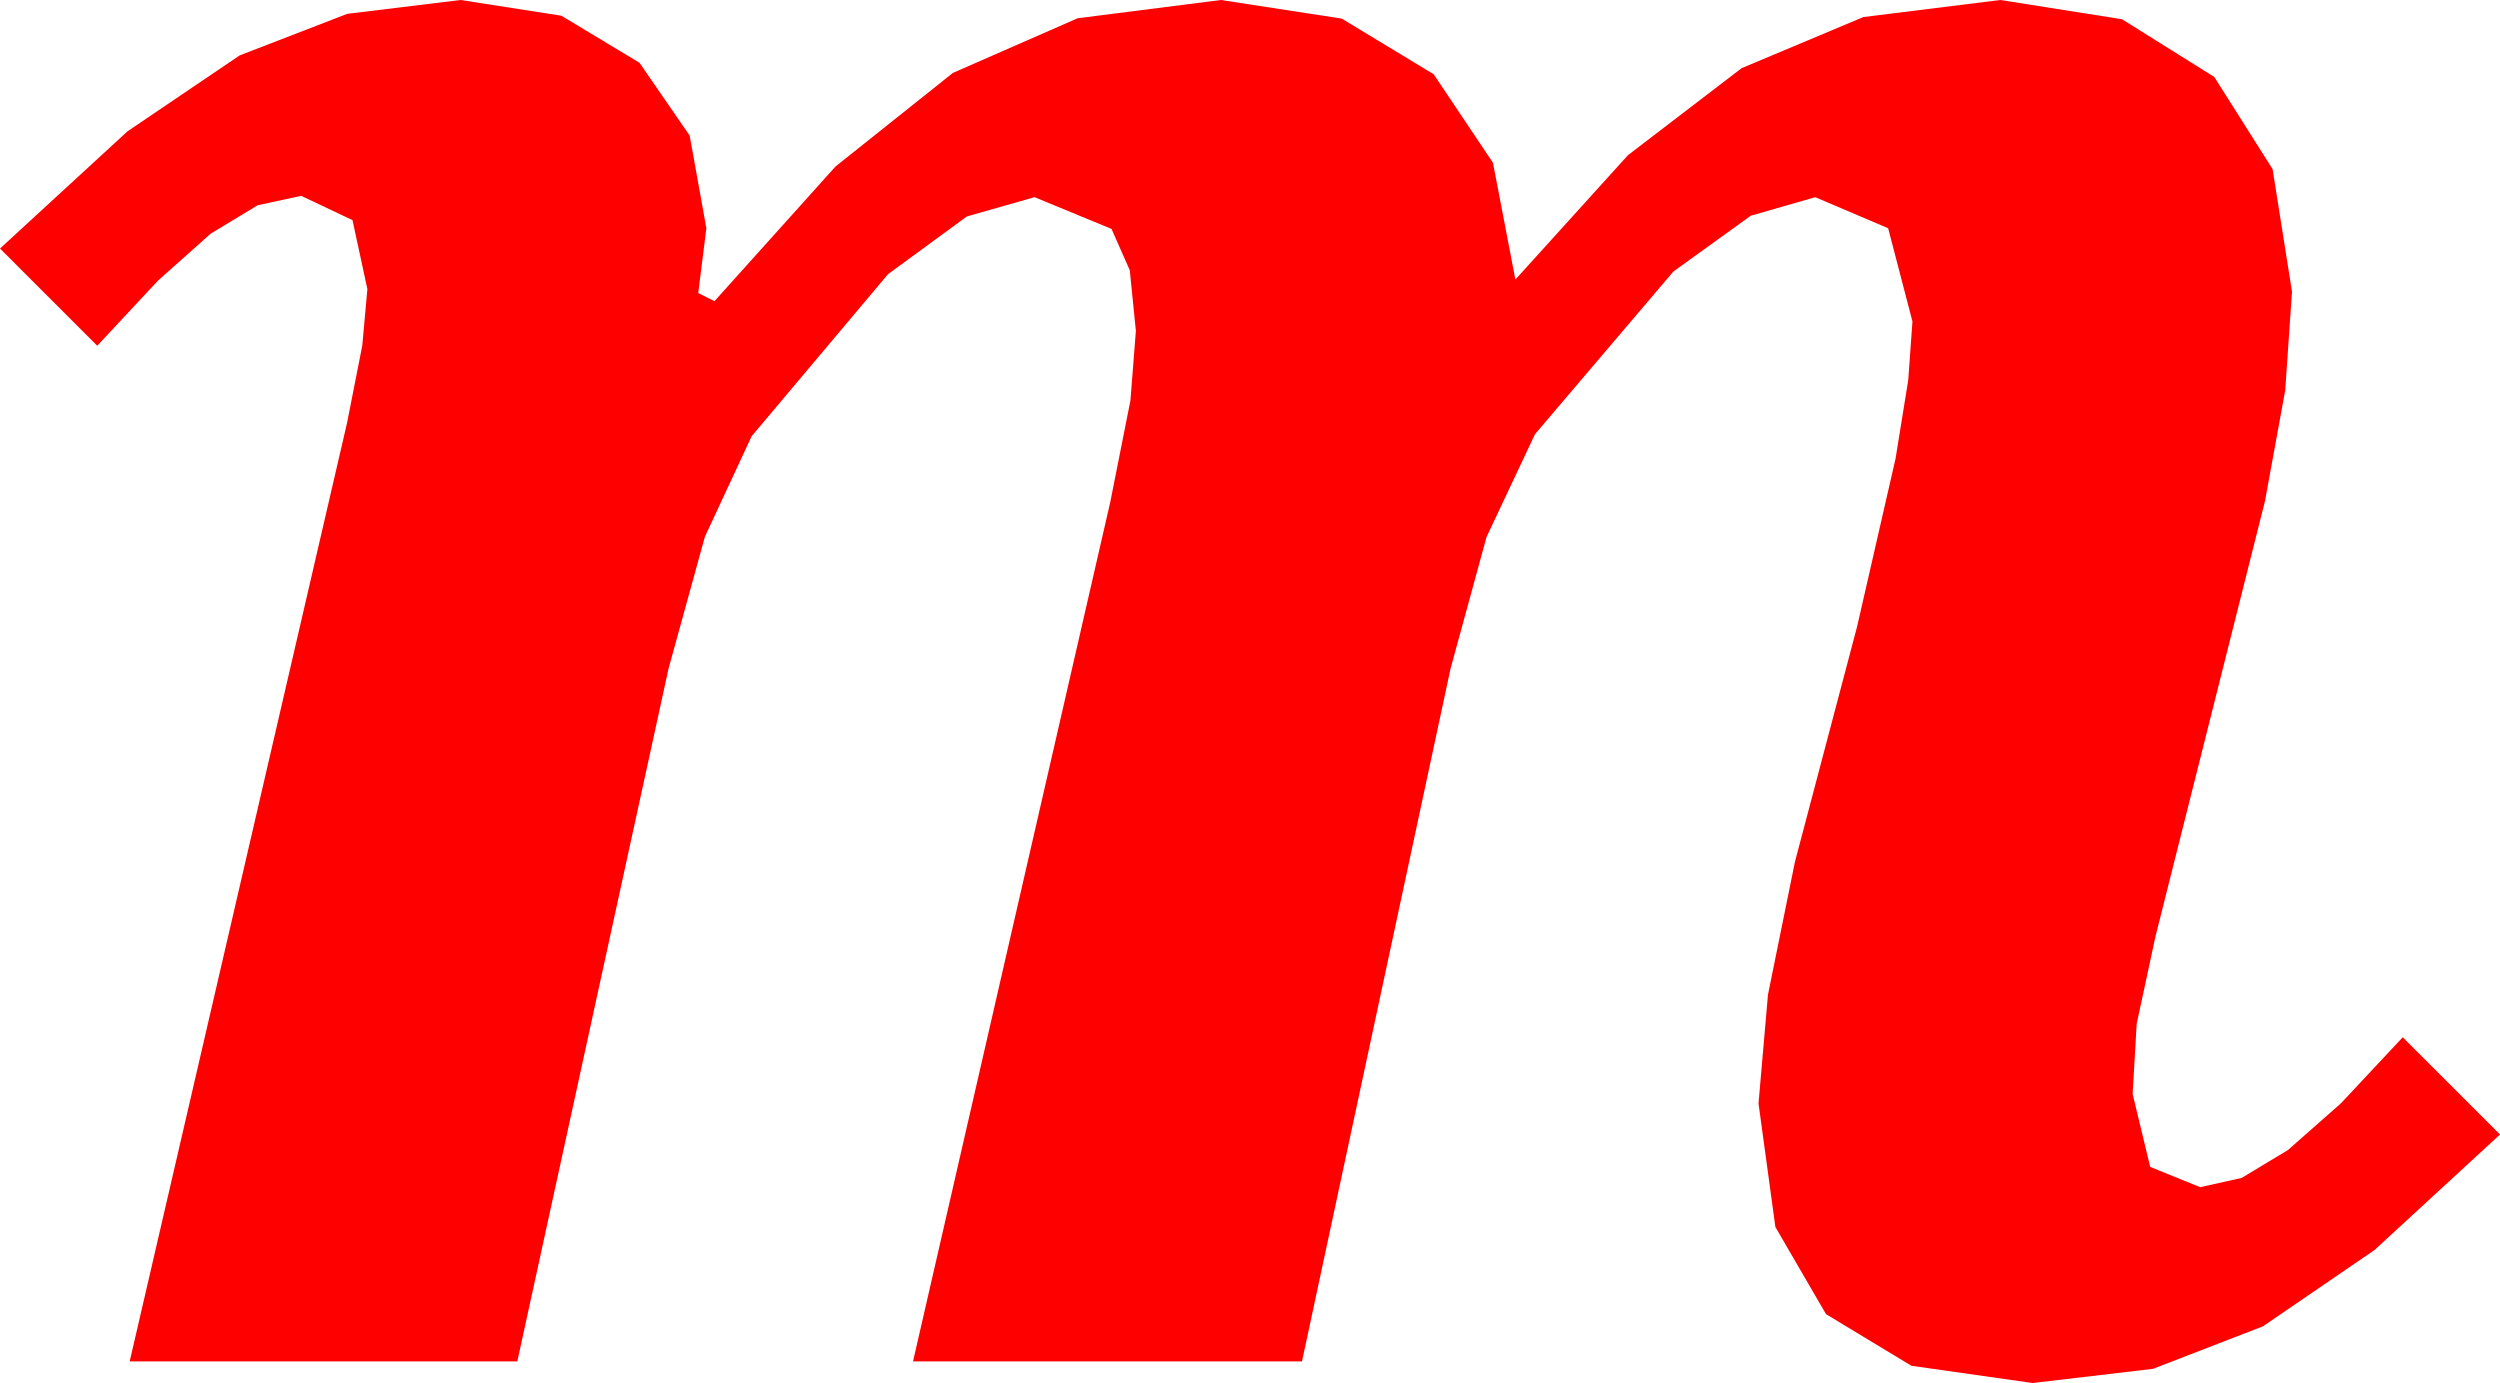 <?xml version="1.0" encoding="utf-8"?>
<!DOCTYPE svg PUBLIC "-//W3C//DTD SVG 1.1//EN" "http://www.w3.org/Graphics/SVG/1.1/DTD/svg11.dtd">
<svg width="54.229" height="30" xmlns="http://www.w3.org/2000/svg" xmlns:xlink="http://www.w3.org/1999/xlink" xmlns:xml="http://www.w3.org/XML/1998/namespace" version="1.1">
  <g>
    <g>
      <path style="fill:#FF0000;fill-opacity:1" d="M9.99,0L12.177,0.341 13.872,1.362 14.96,2.941 15.322,4.951 15.146,6.357 15.498,6.533 18.124,3.611 20.669,1.582 23.375,0.396 26.484,0 29.103,0.403 31.099,1.611 32.384,3.53 32.871,6.064 35.314,3.365 37.778,1.479 40.419,0.37 43.389,0 46.029,0.417 48.032,1.67 49.296,3.669 49.717,6.328 49.57,8.467 49.131,10.869 46.758,20.303 46.348,22.207 46.26,23.73 46.641,25.312 47.725,25.752 48.625,25.551 49.629,24.946 50.779,23.932 52.119,22.5 54.229,24.609 51.508,27.114 49.087,28.77 46.703,29.692 44.092,30 41.462,29.626 39.609,28.506 38.511,26.616 38.145,23.936 38.35,21.577 38.936,18.691 40.283,13.594 41.118,9.946 41.393,8.243 41.484,6.973 40.957,4.951 39.375,4.277 37.976,4.68 36.299,5.889 33.296,9.419 32.245,11.649 31.465,14.502 28.242,29.531 19.805,29.531 24.082,10.898 24.521,8.687 24.639,7.178 24.507,5.863 24.111,4.966 22.441,4.277 20.973,4.695 19.263,5.947 16.304,9.463 15.289,11.646 14.502,14.502 11.221,29.531 2.813,29.531 7.529,9.17 7.859,7.493 7.969,6.27 7.646,4.775 6.533,4.248 5.588,4.453 4.57,5.068 3.428,6.086 2.109,7.5 0,5.391 2.765,2.849 5.2,1.201 7.533,0.3 9.99,0z" />
    </g>
  </g>
</svg>